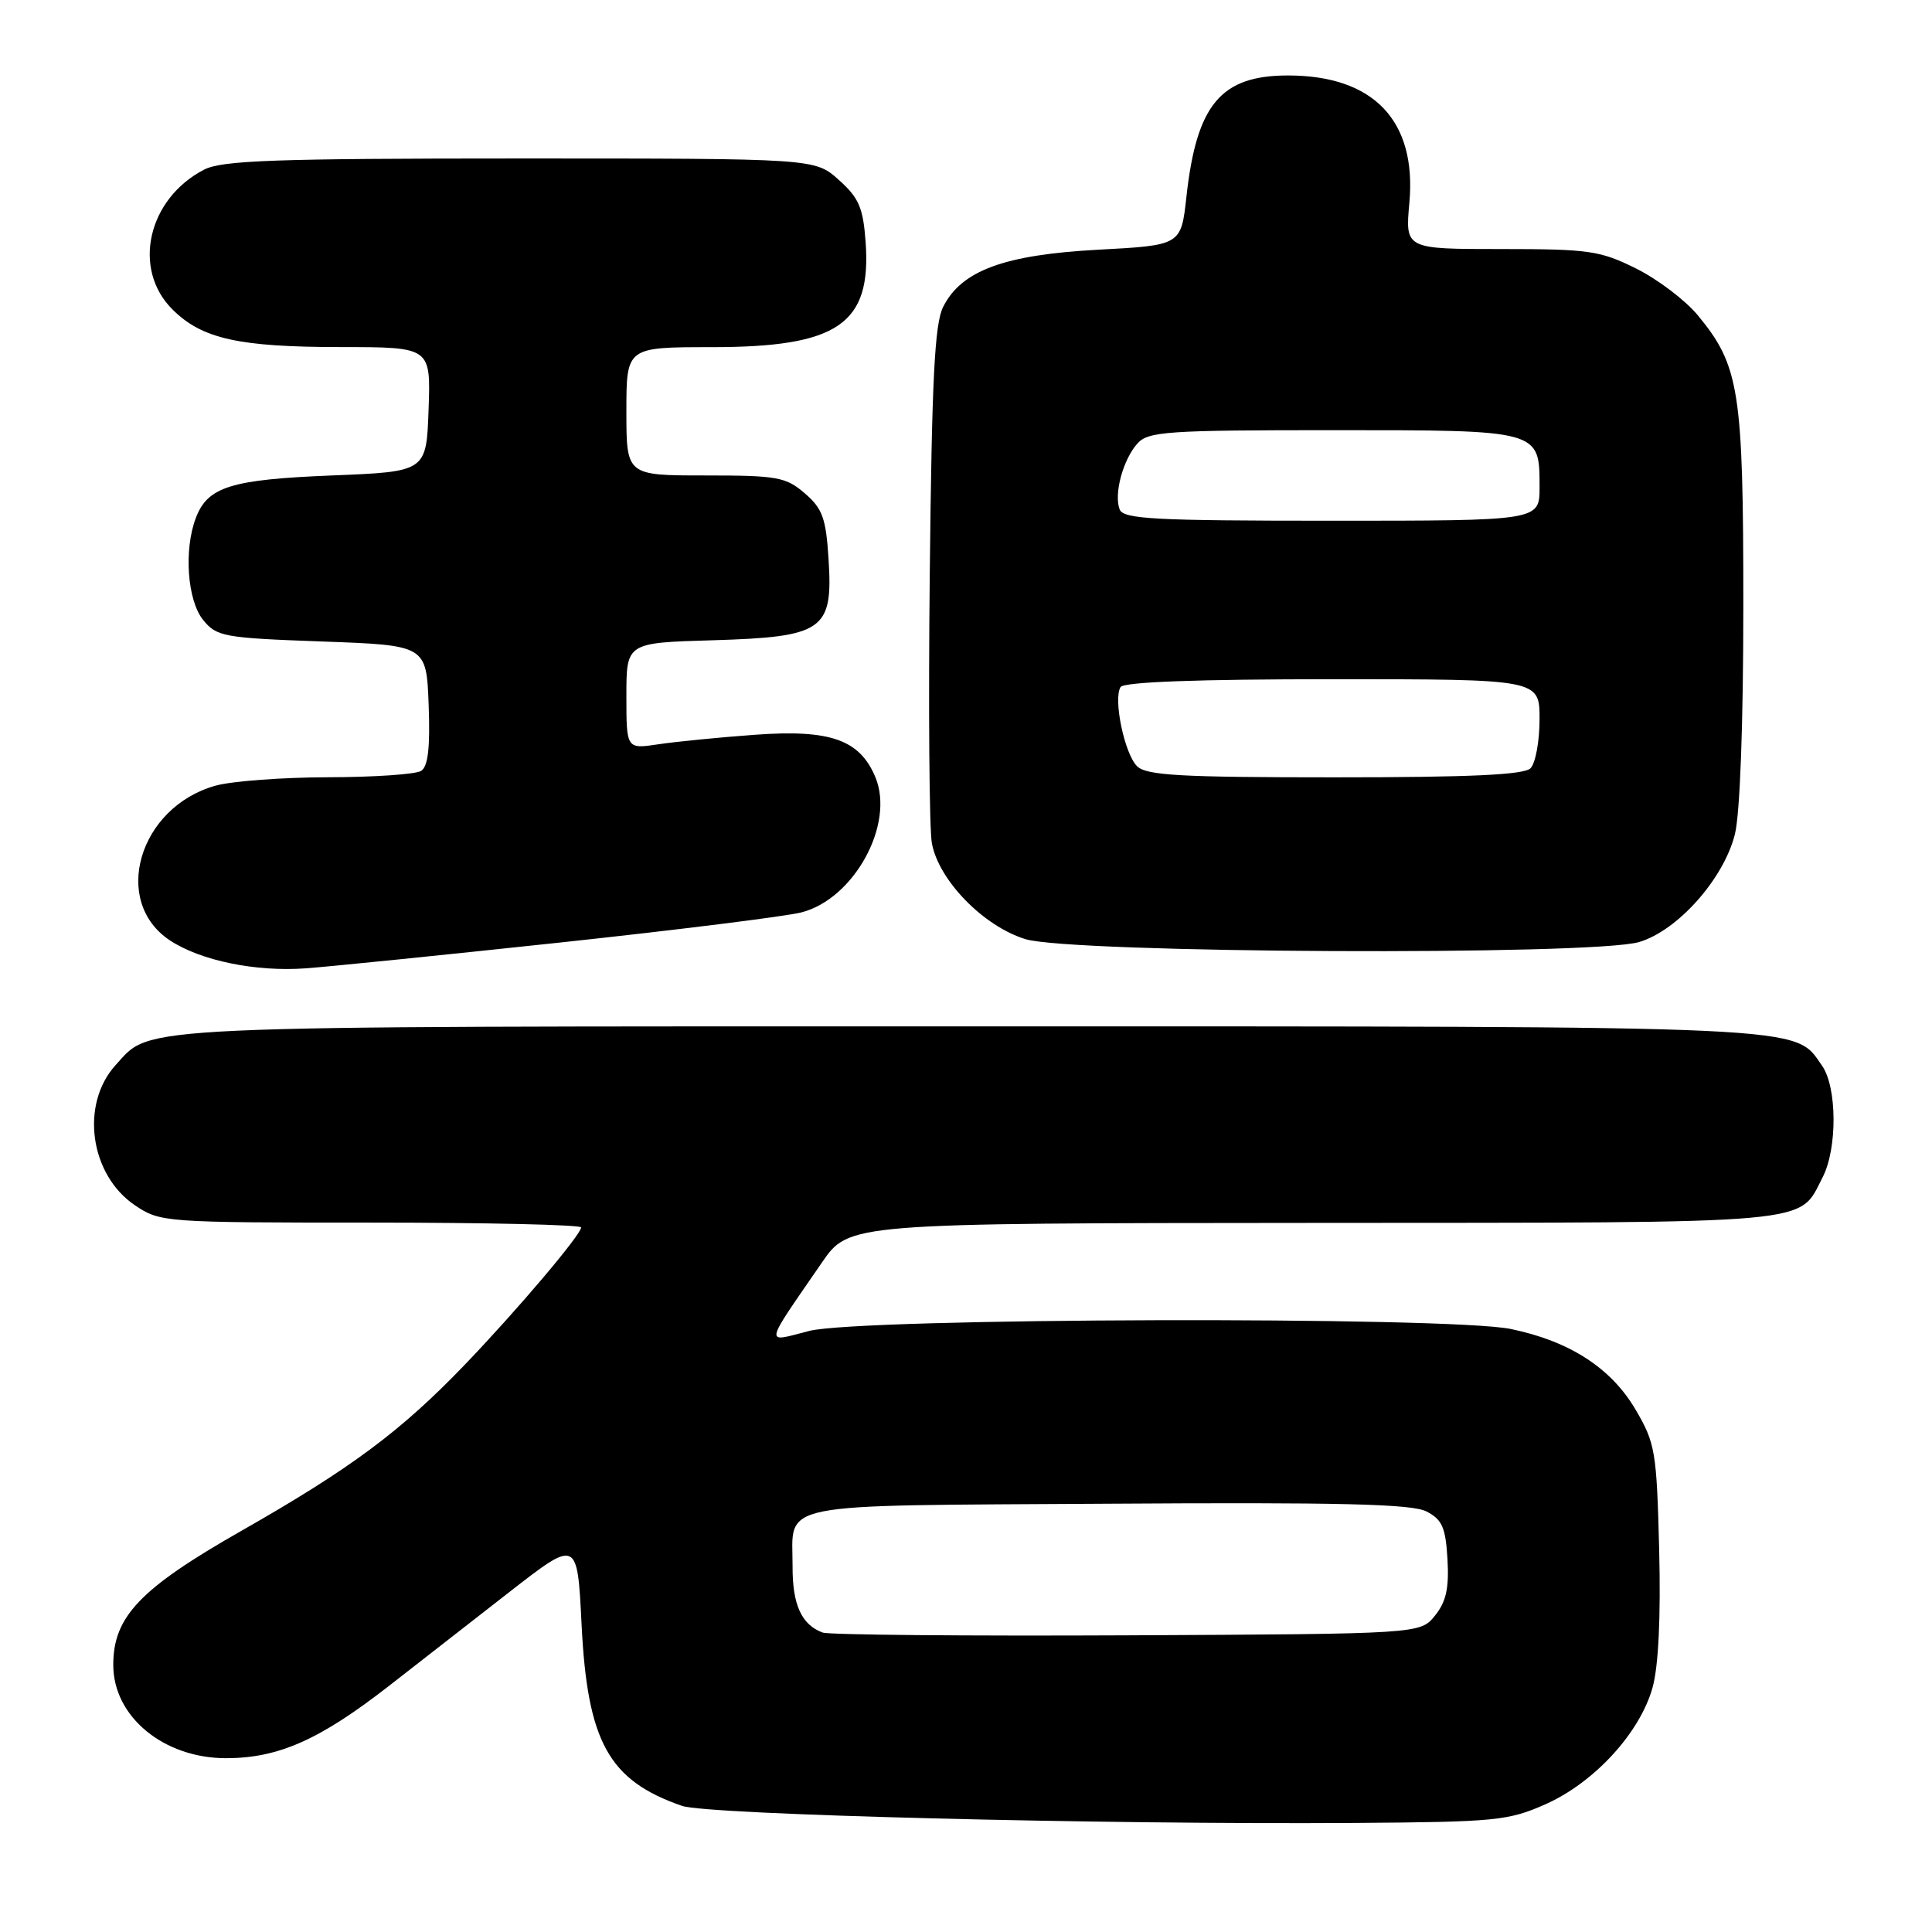 <?xml version="1.0" encoding="UTF-8" standalone="no"?>
<!DOCTYPE svg PUBLIC "-//W3C//DTD SVG 1.1//EN" "http://www.w3.org/Graphics/SVG/1.1/DTD/svg11.dtd" >
<svg xmlns="http://www.w3.org/2000/svg" xmlns:xlink="http://www.w3.org/1999/xlink" version="1.1" viewBox="0 0 256 256">
 <g >
 <path fill="currentColor"
d=" M 204.79 239.07 C 211.25 236.20 217.29 229.62 218.97 223.62 C 219.76 220.78 220.07 214.33 219.85 205.36 C 219.52 192.32 219.33 191.22 216.72 186.78 C 213.49 181.27 207.98 177.71 200.20 176.10 C 191.99 174.40 113.92 174.61 107.20 176.36 C 101.24 177.90 101.11 178.62 108.91 167.29 C 112.50 162.08 112.50 162.08 174.03 162.04 C 241.55 162.00 238.25 162.29 241.51 155.99 C 243.47 152.19 243.43 144.06 241.43 141.21 C 237.67 135.84 241.19 136.00 128.35 136.00 C 15.99 136.00 20.17 135.81 15.33 141.12 C 10.60 146.31 11.89 155.68 17.90 159.72 C 21.23 161.96 21.80 162.00 49.15 162.00 C 64.47 162.00 77.00 162.29 77.00 162.64 C 77.00 163.60 68.51 173.62 61.58 180.84 C 53.11 189.66 46.48 194.59 31.92 202.88 C 18.55 210.50 14.99 214.23 15.01 220.64 C 15.02 227.49 21.72 232.99 30.00 232.97 C 36.91 232.95 42.35 230.54 51.49 223.43 C 55.34 220.43 62.55 214.81 67.50 210.95 C 76.50 203.94 76.50 203.94 77.06 215.22 C 77.83 230.82 80.65 235.93 90.38 239.29 C 93.74 240.46 145.94 241.78 179.50 241.55 C 198.15 241.42 199.86 241.26 204.79 239.07 Z  M 74.50 124.86 C 89.90 123.20 104.15 121.42 106.18 120.90 C 113.16 119.12 118.58 109.23 116.00 103.00 C 113.93 98.01 110.03 96.63 100.04 97.36 C 95.34 97.70 89.59 98.27 87.25 98.62 C 83.00 99.26 83.00 99.26 83.00 92.22 C 83.00 85.17 83.00 85.17 94.40 84.84 C 109.13 84.40 110.39 83.52 109.79 74.12 C 109.45 68.66 108.99 67.39 106.64 65.37 C 104.13 63.20 102.98 63.00 93.44 63.00 C 83.00 63.00 83.00 63.00 83.00 54.50 C 83.00 46.00 83.00 46.00 94.27 46.00 C 111.03 46.00 115.48 42.97 114.70 32.08 C 114.37 27.51 113.81 26.22 111.14 23.83 C 107.97 21.00 107.97 21.00 68.93 21.00 C 36.43 21.00 29.42 21.25 27.04 22.48 C 19.58 26.34 17.47 35.62 22.83 40.98 C 26.75 44.90 31.61 45.99 45.29 45.99 C 57.08 46.00 57.08 46.00 56.79 54.25 C 56.50 62.50 56.50 62.50 44.00 63.00 C 30.59 63.54 27.52 64.49 25.95 68.63 C 24.34 72.86 24.82 79.55 26.91 82.14 C 28.71 84.36 29.62 84.53 42.66 85.00 C 56.50 85.50 56.50 85.50 56.80 93.41 C 57.01 99.07 56.72 101.56 55.80 102.15 C 55.08 102.60 49.55 102.98 43.50 102.99 C 37.45 103.00 30.74 103.50 28.58 104.10 C 18.39 106.93 14.70 119.48 22.55 124.63 C 26.63 127.30 33.89 128.79 40.50 128.31 C 43.80 128.07 59.10 126.51 74.50 124.86 Z  M 217.21 124.82 C 222.32 123.29 228.40 116.45 229.88 110.55 C 230.56 107.85 231.00 95.98 231.00 80.24 C 231.00 51.74 230.49 48.47 224.97 41.78 C 223.34 39.80 219.66 37.01 216.81 35.59 C 212.03 33.21 210.57 33.00 198.90 33.00 C 186.19 33.00 186.19 33.00 186.75 26.86 C 187.73 16.00 182.02 10.00 170.67 10.00 C 161.77 10.00 158.56 13.83 157.21 26.05 C 156.50 32.50 156.50 32.50 145.50 33.09 C 133.06 33.76 127.39 35.85 124.97 40.67 C 123.84 42.90 123.47 50.38 123.20 75.94 C 123.01 93.79 123.13 109.90 123.48 111.75 C 124.40 116.67 130.32 122.73 135.87 124.44 C 142.00 126.32 211.10 126.65 217.21 124.82 Z  M 109.00 216.32 C 106.21 215.29 105.00 212.64 105.02 207.56 C 105.04 198.91 101.94 199.53 146.71 199.25 C 177.44 199.05 187.07 199.28 189.00 200.27 C 191.09 201.34 191.55 202.37 191.80 206.61 C 192.02 210.45 191.62 212.25 190.14 214.08 C 188.18 216.50 188.18 216.50 149.34 216.69 C 127.98 216.79 109.83 216.63 109.00 216.32 Z  M 150.66 101.52 C 149.00 99.86 147.49 92.63 148.48 91.04 C 148.89 90.36 158.70 90.00 176.56 90.00 C 204.00 90.00 204.00 90.00 204.00 95.30 C 204.00 98.21 203.46 101.14 202.80 101.80 C 201.93 102.67 194.77 103.00 176.87 103.00 C 156.37 103.00 151.89 102.75 150.66 101.52 Z  M 148.36 67.50 C 147.57 65.45 148.81 60.88 150.73 58.75 C 152.15 57.17 154.73 57.00 176.58 57.00 C 204.18 57.00 204.00 56.95 204.00 64.57 C 204.00 69.00 204.00 69.00 176.47 69.00 C 152.90 69.00 148.85 68.78 148.36 67.50 Z "/>
</g>
</svg>